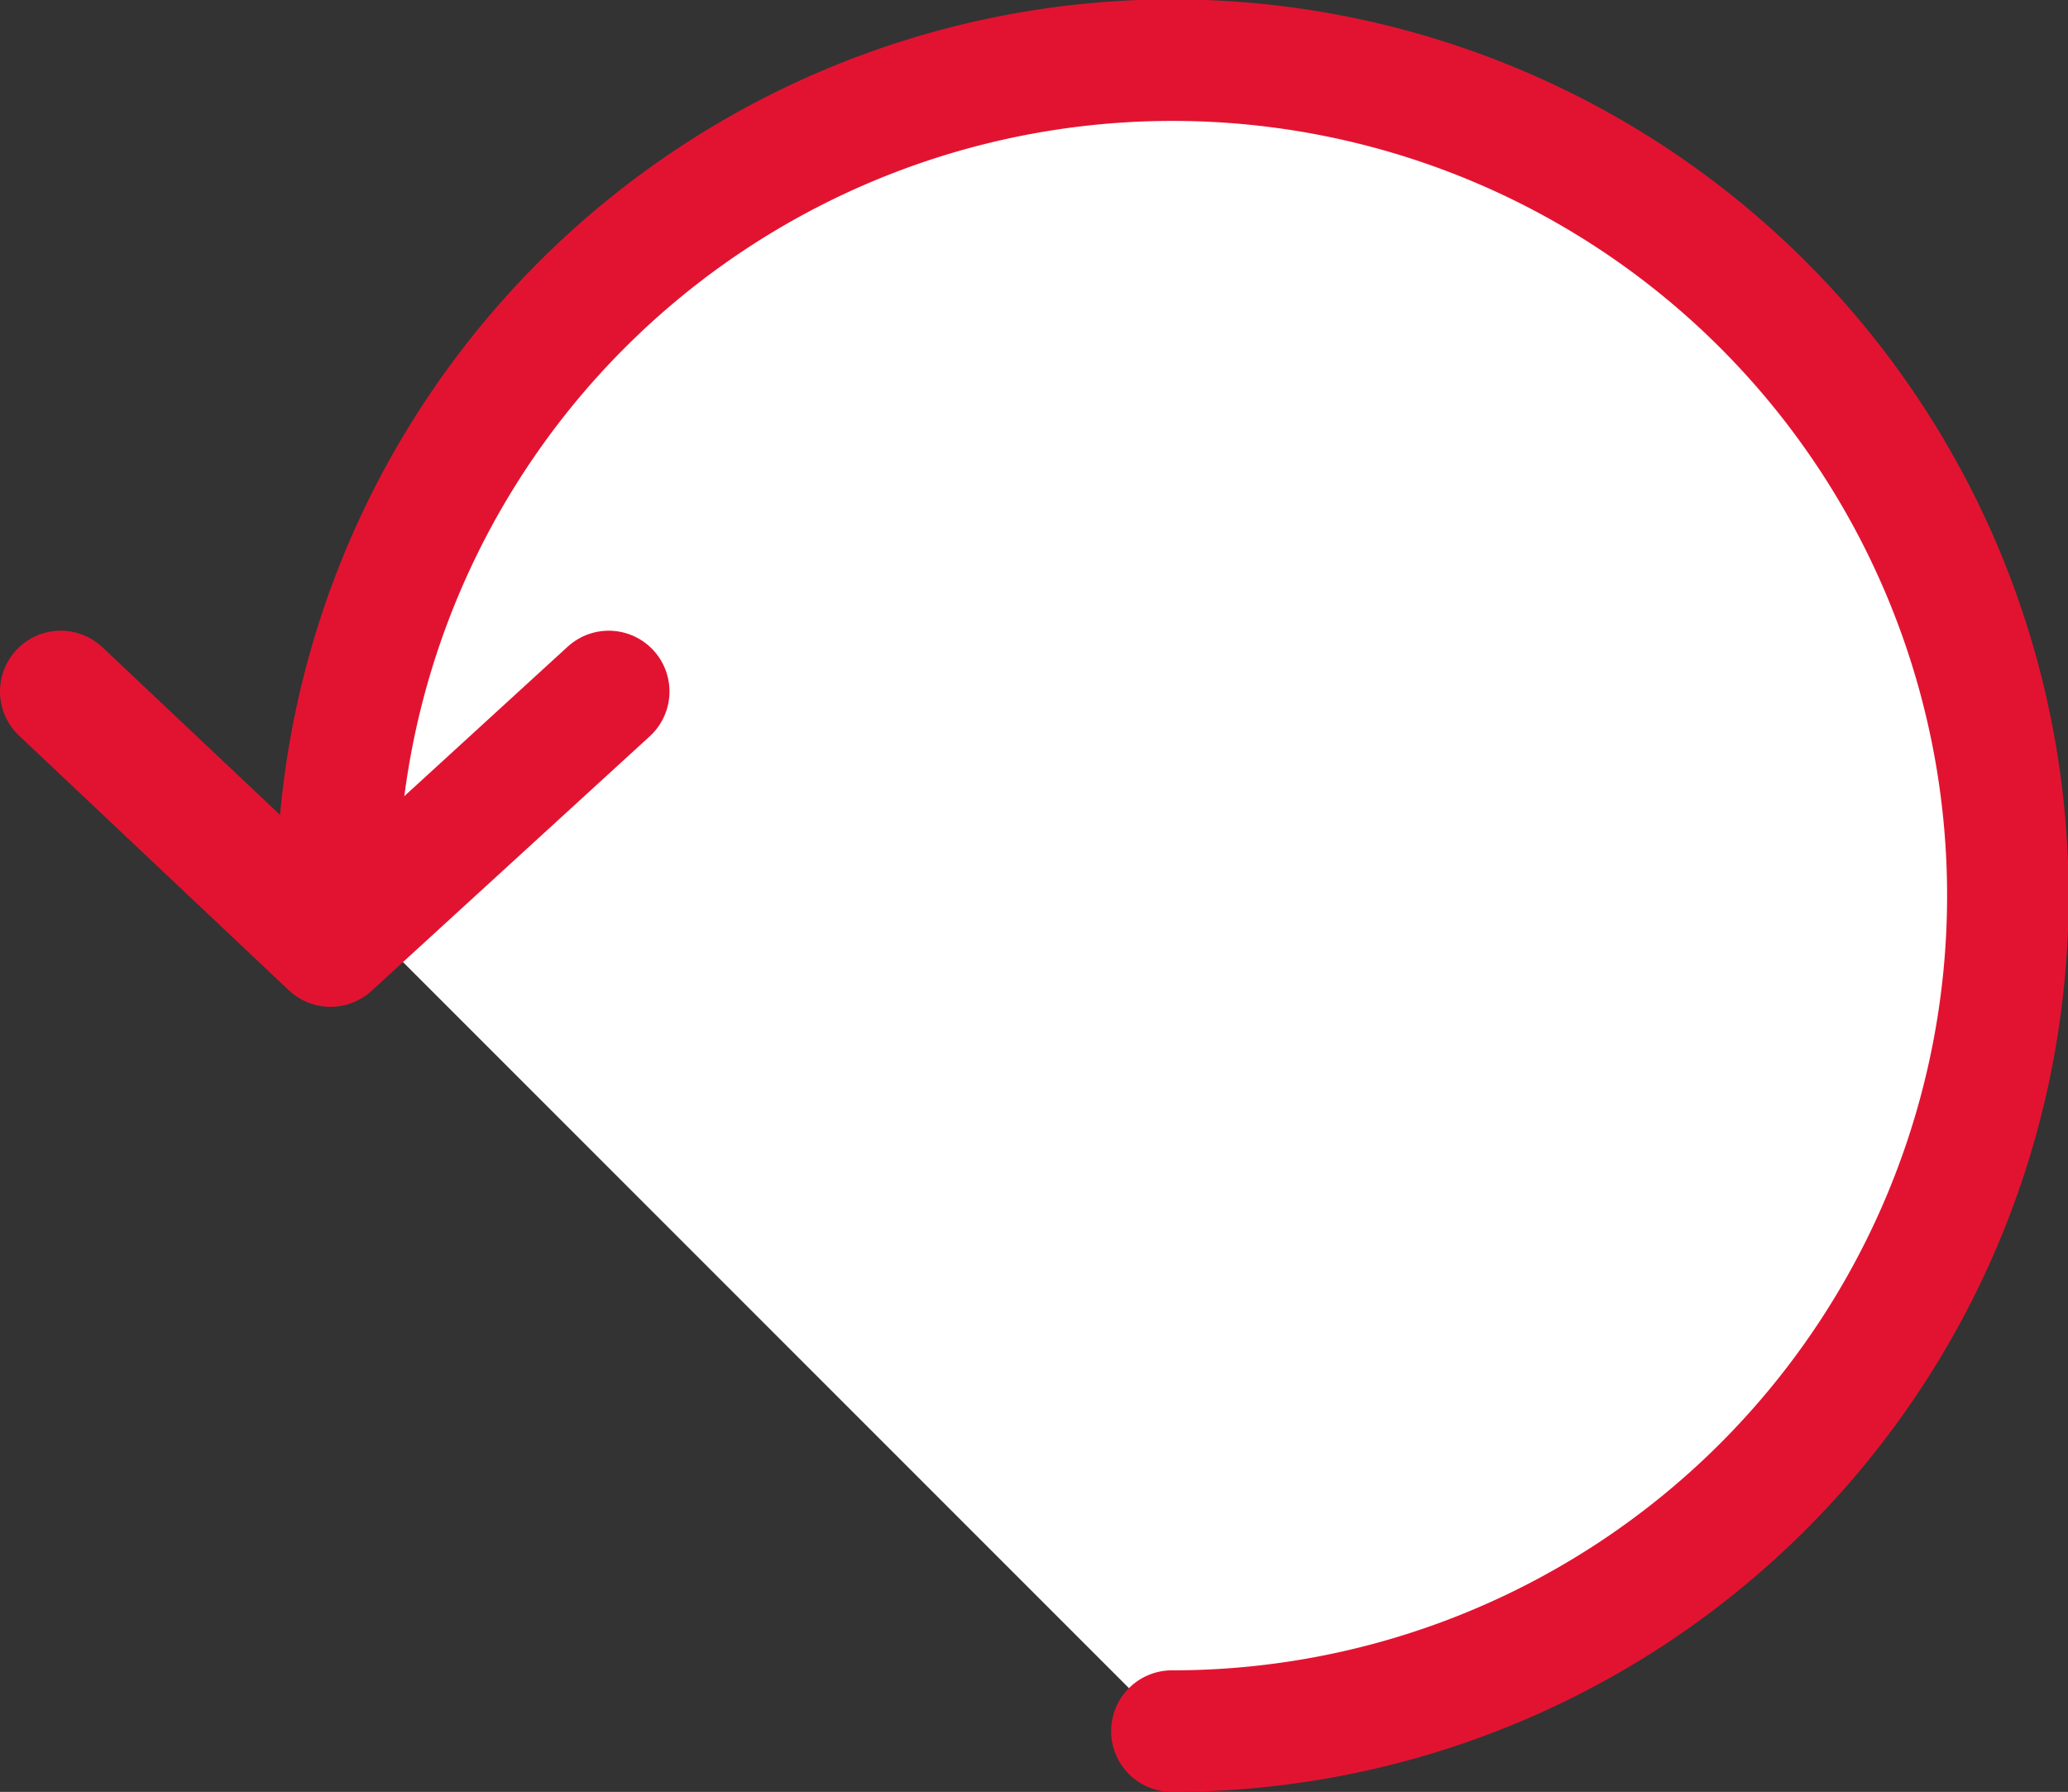 <?xml version="1.0" encoding="UTF-8"?>
<svg xmlns="http://www.w3.org/2000/svg" viewBox="0 0 34.04 29.49">
    <rect x="0" y="0" width="34.04" height="29.49" fill="#333333" stroke="none"/>
    <defs>
        <style>
            .cls-1{fill:#fff;}.cls-1,.cls-2{stroke:#E21331;stroke-linecap:round;stroke-linejoin:round;stroke-width:2px;}.cls-2{fill:none;}
        </style>
    </defs>
    <g id="Layer_2" data-name="Layer 2">
        <g id="Layer_1-2" data-name="Layer 1">
            <path class="cls-1" d="M19.29,28.49A13.75,13.75,0,1,0,5.55,14.75"></path>
            <polyline class="cls-2" points="1 11.38 5.44 15.57 10.02 11.38"></polyline>
        </g>
    </g>
</svg>